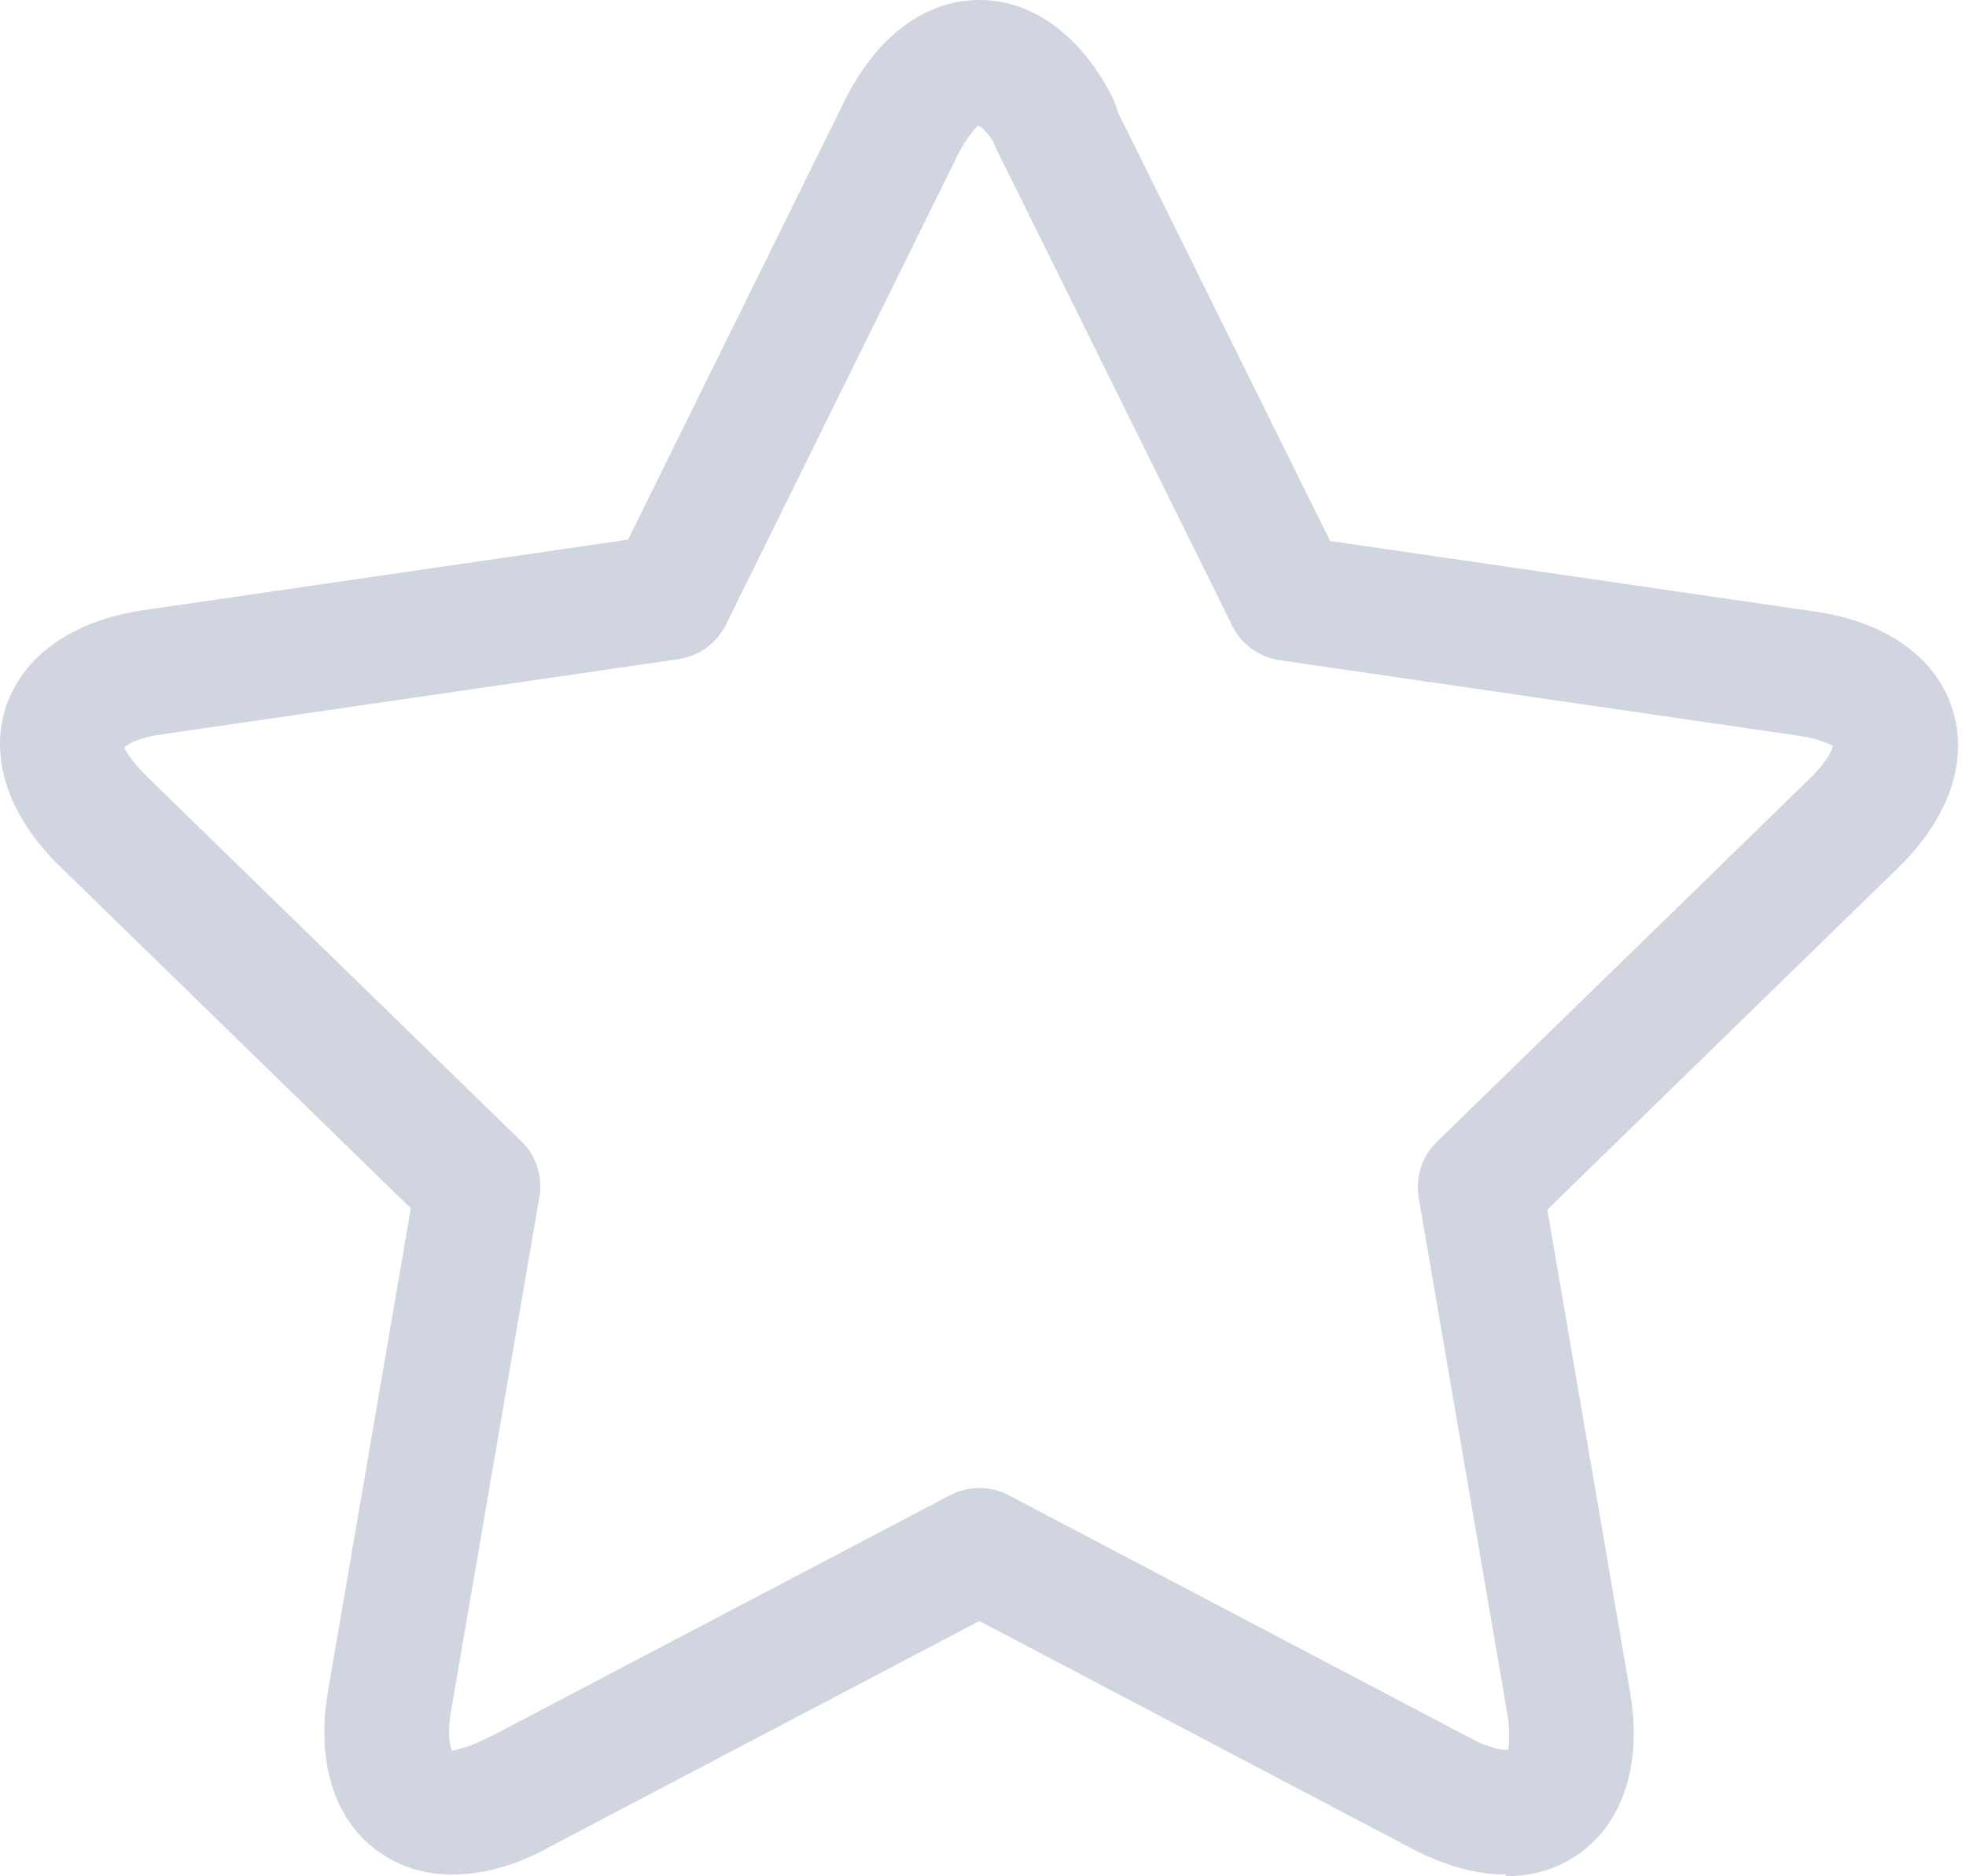 <svg width="22" height="21" viewBox="0 0 22 21" fill="none" xmlns="http://www.w3.org/2000/svg">
<path d="M16.855 20.981C16.529 20.981 16.175 20.886 15.818 20.7L10.959 18.143L6.082 20.707C5.74 20.89 5.314 20.757 5.136 20.415C4.957 20.073 5.086 19.647 5.428 19.469L10.633 16.734C10.838 16.627 11.081 16.627 11.286 16.734L16.468 19.461C16.711 19.587 16.851 19.59 16.882 19.583C16.87 19.579 16.912 19.442 16.866 19.173L15.875 13.402C15.837 13.174 15.913 12.943 16.076 12.783L20.267 8.699C20.464 8.505 20.51 8.373 20.51 8.342C20.506 8.35 20.384 8.27 20.111 8.232L14.318 7.389C14.09 7.354 13.892 7.214 13.79 7.005L11.153 1.675C10.982 1.33 11.123 0.908 11.472 0.737C11.822 0.566 12.24 0.707 12.411 1.056L14.884 6.055L20.312 6.845C21.102 6.959 21.661 7.354 21.847 7.932C22.033 8.505 21.813 9.155 21.243 9.71L17.315 13.539L18.242 18.945C18.375 19.727 18.173 20.381 17.683 20.738C17.444 20.913 17.159 21 16.848 21L16.855 20.981Z" fill="#D1D5E0"/>
<path d="M5.064 20.981C4.752 20.981 4.467 20.893 4.228 20.719C3.738 20.366 3.537 19.712 3.67 18.93L4.597 13.524L0.669 9.695C0.099 9.14 -0.122 8.49 0.065 7.917C0.251 7.343 0.809 6.948 1.599 6.83L7.028 6.04L9.455 1.121C9.809 0.406 10.356 0 10.96 0C11.552 0 12.088 0.391 12.441 1.075C12.608 1.398 12.525 1.816 12.225 2.017C11.864 2.253 11.393 2.116 11.207 1.744C11.085 1.497 10.971 1.409 10.941 1.402C10.948 1.413 10.834 1.497 10.713 1.744L8.122 6.994C8.019 7.199 7.822 7.343 7.594 7.377L1.801 8.221C1.527 8.259 1.409 8.342 1.39 8.369C1.39 8.369 1.451 8.502 1.645 8.692L5.835 12.775C6.002 12.935 6.074 13.171 6.036 13.395L5.045 19.165C4.999 19.435 5.041 19.572 5.06 19.598C5.06 19.587 5.193 19.583 5.425 19.465C5.725 19.313 6.109 19.37 6.317 19.636C6.599 19.993 6.481 20.498 6.097 20.7C5.74 20.89 5.383 20.981 5.06 20.981H5.064Z" fill="#D1D5E0"/>
</svg>
